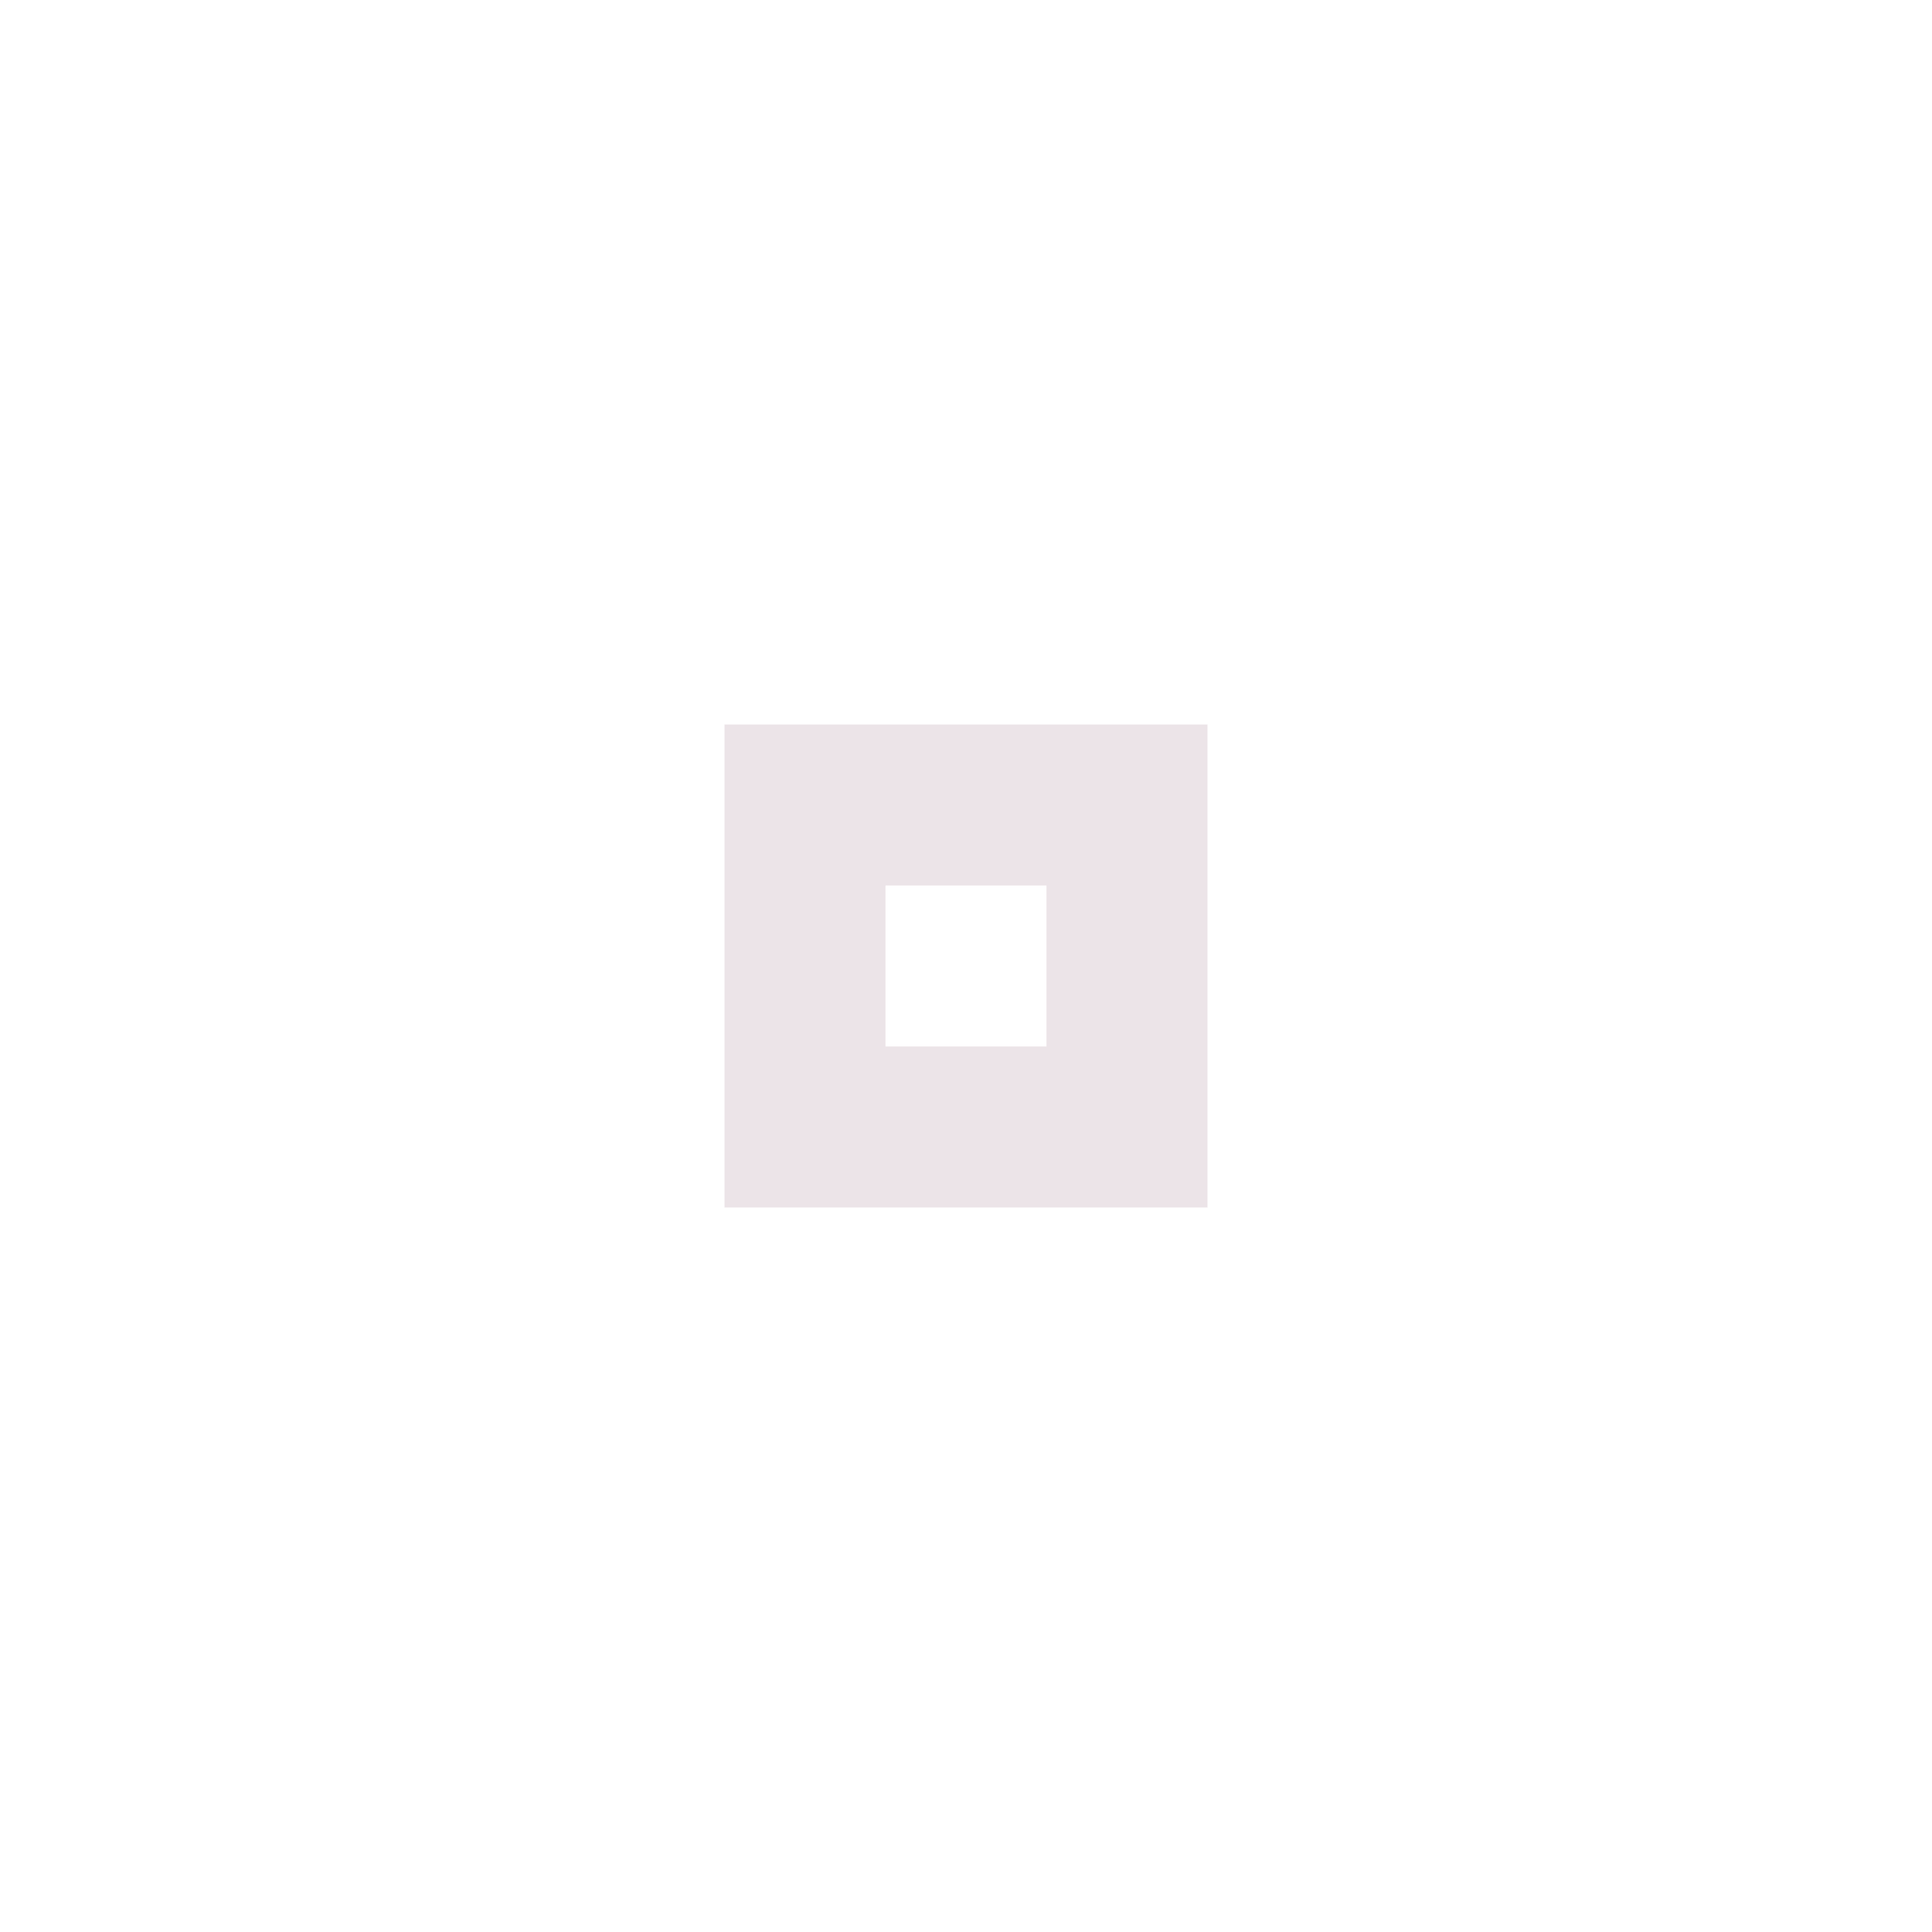 <svg xmlns="http://www.w3.org/2000/svg" width="24" height="24" viewBox="0 0 24 24" fill="#bfa5b2" opacity="0.3">
  <circle cx="12" cy="12" r="10" opacity="0"/>
  <path d="m9 9v6h6v-6h-6zm2 2h2v2h-2v-2z"/>
</svg>
